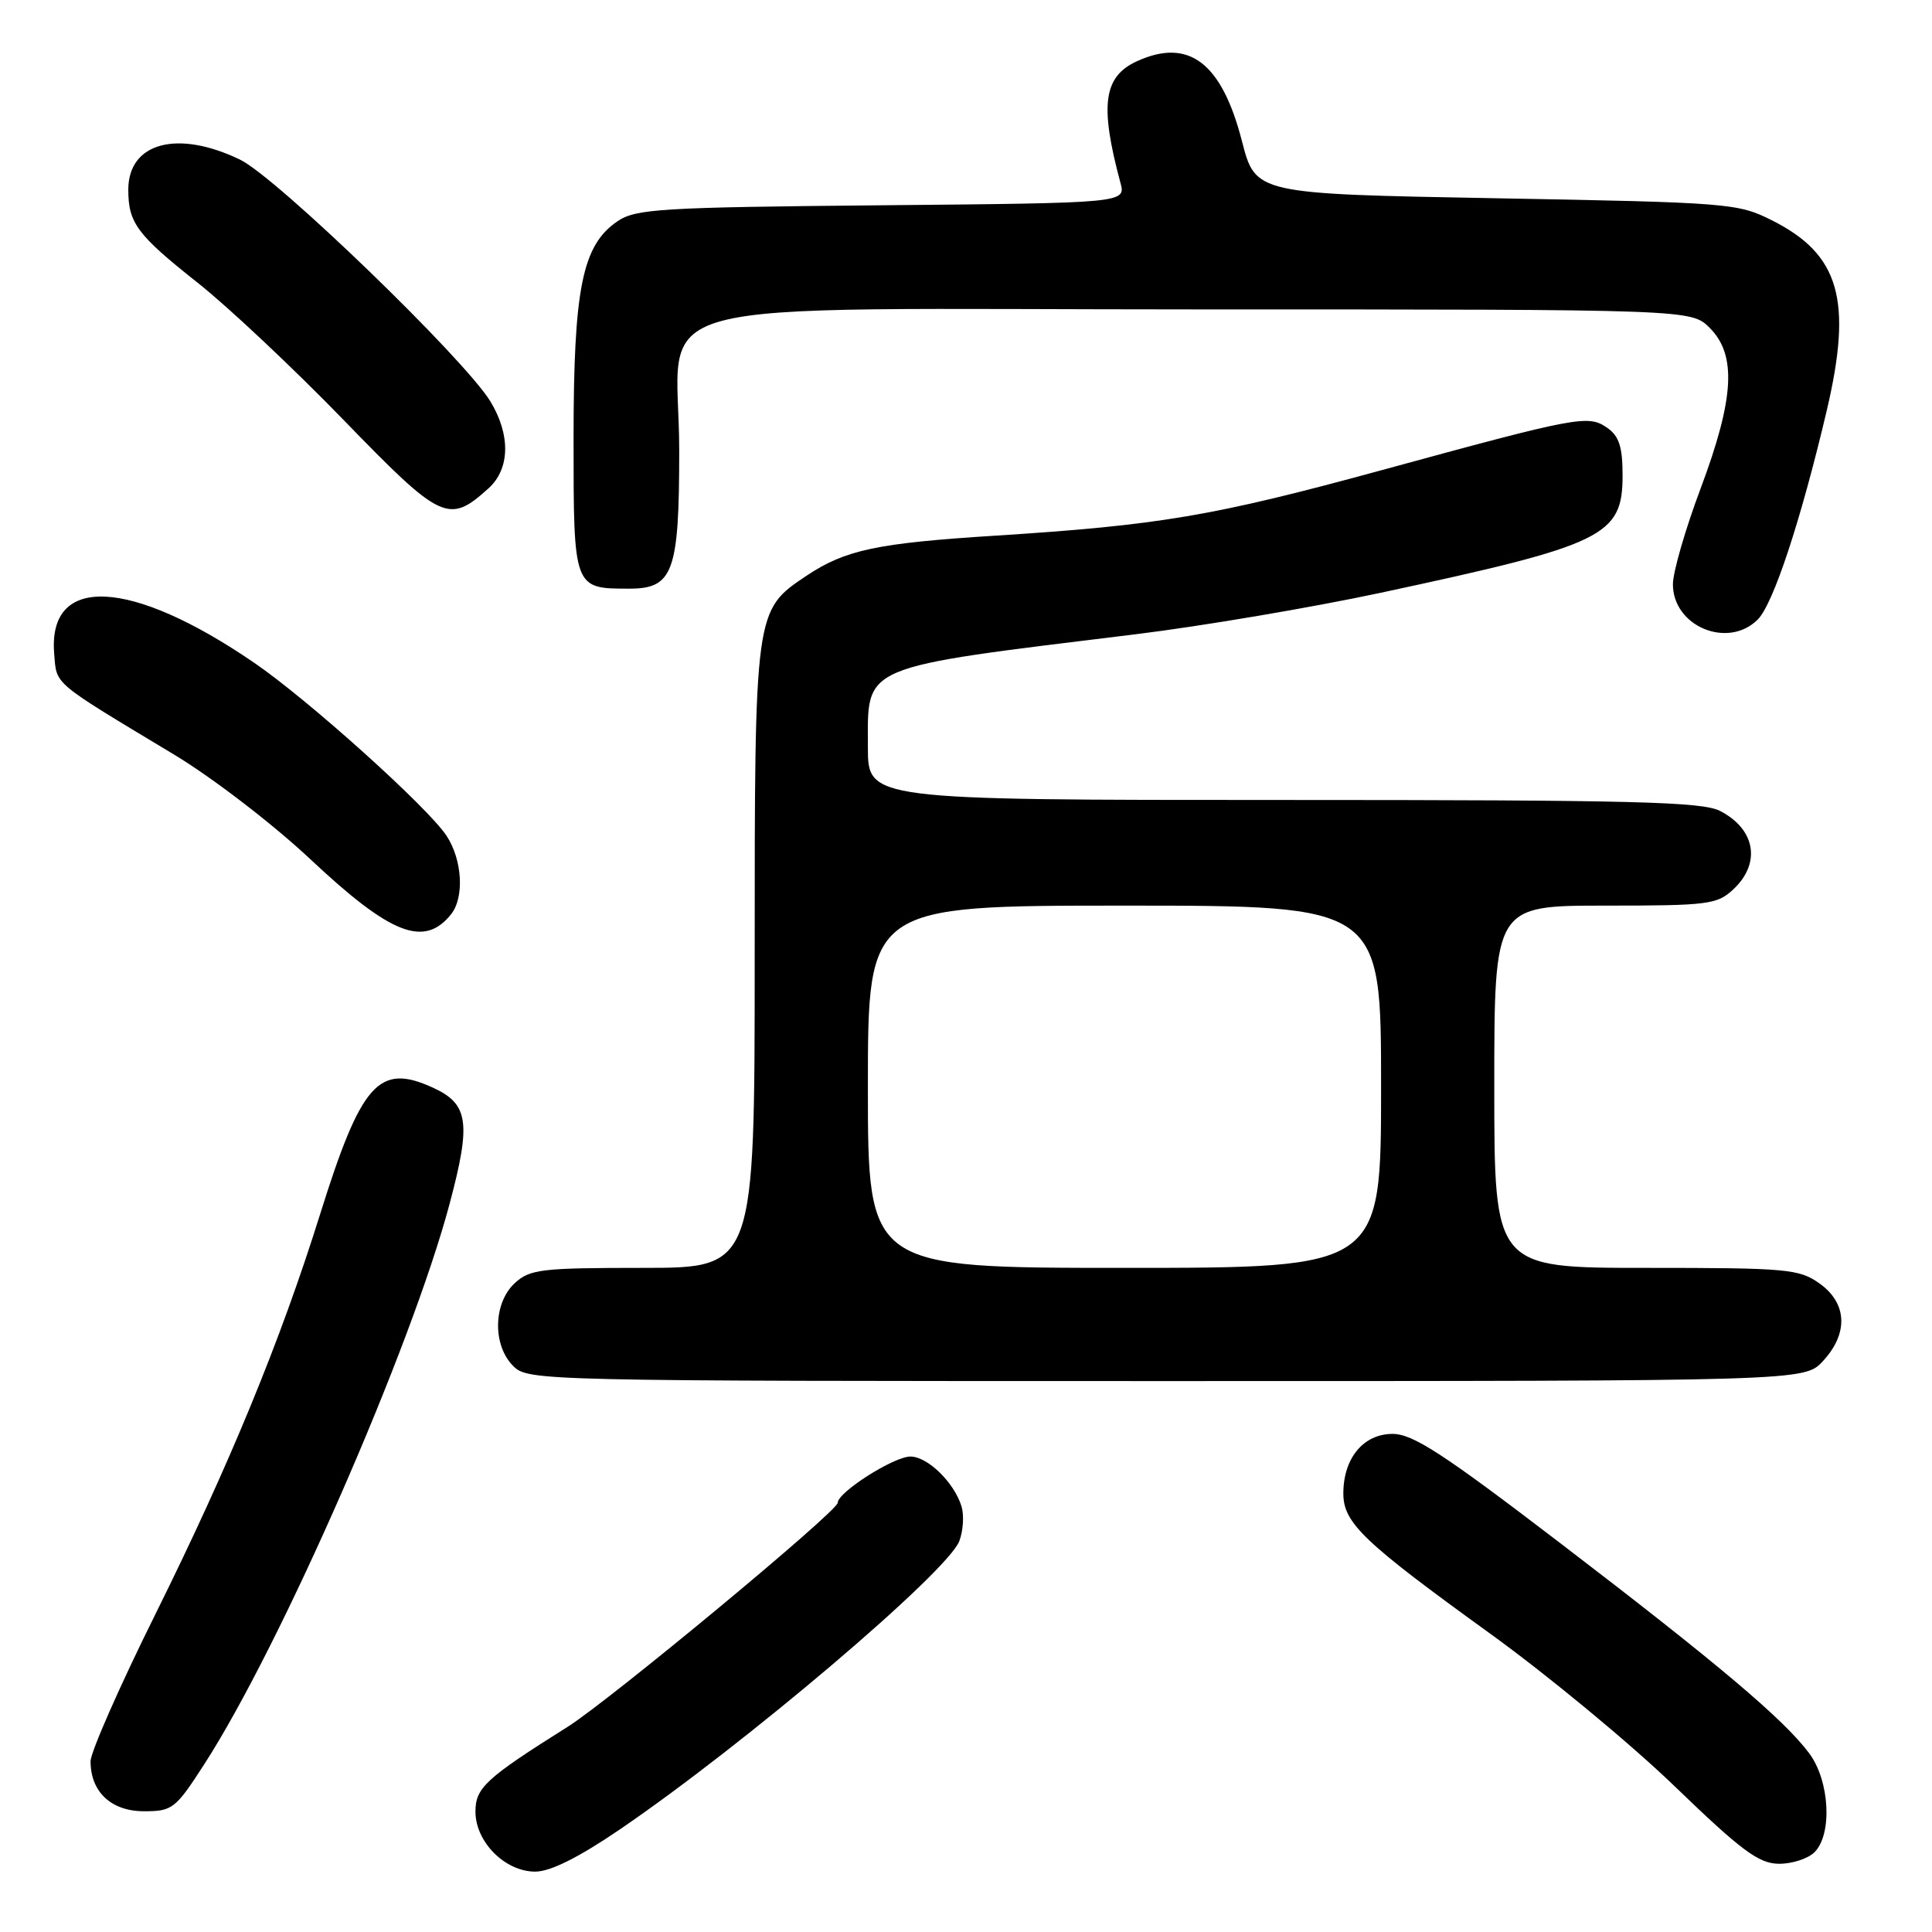 <?xml version="1.0" encoding="UTF-8" standalone="no"?>
<!DOCTYPE svg PUBLIC "-//W3C//DTD SVG 1.1//EN" "http://www.w3.org/Graphics/SVG/1.1/DTD/svg11.dtd" >
<svg xmlns="http://www.w3.org/2000/svg" xmlns:xlink="http://www.w3.org/1999/xlink" version="1.1" viewBox="0 0 256 256">
 <g >
 <path fill="currentColor"
d=" M 82.10 242.43 C 98.58 231.21 125.55 208.30 127.11 204.21 C 127.63 202.85 127.76 200.78 127.41 199.62 C 126.45 196.45 122.92 193.00 120.63 193.00 C 118.44 193.00 111.00 197.73 111.00 199.13 C 111.00 200.25 80.79 225.30 75.22 228.81 C 64.37 235.63 63.00 236.89 63.00 240.05 C 63.00 244.07 66.92 248.00 70.92 248.00 C 72.92 248.00 76.65 246.14 82.10 242.43 Z  M 240.43 245.43 C 242.82 243.04 242.45 236.00 239.75 232.35 C 236.41 227.85 227.68 220.48 206.66 204.41 C 191.21 192.60 187.22 190.00 184.52 190.00 C 180.66 190.00 178.00 193.22 178.00 197.89 C 178.00 201.80 180.63 204.31 197.50 216.50 C 205.11 222.00 216.10 231.09 221.92 236.71 C 230.74 245.22 233.03 246.92 235.68 246.96 C 237.43 246.98 239.56 246.29 240.43 245.43 Z  M 27.03 233.83 C 37.19 218.11 54.50 178.58 59.58 159.49 C 62.45 148.72 62.09 146.27 57.34 144.11 C 50.19 140.85 47.87 143.46 42.38 161.00 C 37.15 177.71 30.38 194.15 20.61 213.85 C 15.87 223.39 12.00 232.18 12.00 233.38 C 12.00 237.44 14.74 240.00 19.08 240.00 C 22.84 240.00 23.25 239.68 27.03 233.83 Z  M 241.55 180.35 C 244.95 176.69 244.77 172.68 241.10 170.07 C 238.39 168.14 236.81 168.00 218.10 168.00 C 198.00 168.00 198.00 168.00 198.00 144.00 C 198.00 120.00 198.00 120.00 212.69 120.00 C 226.39 120.00 227.53 119.85 229.69 117.83 C 233.37 114.37 232.61 109.88 227.93 107.46 C 225.55 106.23 216.41 106.00 170.05 106.00 C 115.00 106.00 115.00 106.00 115.00 99.00 C 115.00 87.97 113.58 88.57 150.50 84.04 C 159.30 82.96 173.92 80.48 182.98 78.54 C 212.60 72.19 215.00 71.03 215.00 62.98 C 215.00 59.23 214.54 57.79 212.98 56.70 C 210.45 54.93 209.25 55.15 183.00 62.32 C 160.72 68.40 153.65 69.59 131.86 70.98 C 116.19 71.97 112.01 72.86 106.88 76.28 C 99.99 80.89 100.00 80.77 100.00 126.75 C 100.00 168.00 100.00 168.00 85.19 168.00 C 71.67 168.00 70.19 168.18 68.19 170.04 C 65.35 172.69 65.25 178.25 68.00 181.00 C 69.97 182.97 71.33 183.00 154.55 183.00 C 239.10 183.00 239.10 183.00 241.55 180.35 Z  M 59.75 121.17 C 61.56 118.93 61.27 113.93 59.16 110.73 C 56.68 106.97 40.85 92.73 33.71 87.84 C 17.29 76.59 6.31 76.08 7.18 86.62 C 7.53 90.82 6.76 90.17 23.09 100.00 C 28.17 103.06 36.16 109.20 41.10 113.83 C 51.76 123.84 56.19 125.59 59.75 121.17 Z  M 232.91 82.09 C 234.97 80.03 238.60 69.03 242.03 54.50 C 245.51 39.76 243.77 33.69 234.76 29.18 C 230.29 26.93 229.03 26.83 198.25 26.27 C 166.36 25.69 166.36 25.69 164.56 18.68 C 161.88 8.30 157.52 4.98 150.66 8.11 C 146.21 10.14 145.69 13.91 148.46 24.20 C 149.19 26.90 149.19 26.90 116.85 27.20 C 87.52 27.47 84.25 27.67 81.82 29.32 C 77.15 32.49 76.00 38.19 76.00 58.14 C 76.00 78.04 75.99 78.00 83.38 78.00 C 89.20 78.00 90.00 75.80 90.00 59.73 C 90.00 38.81 81.86 41.00 159.50 41.00 C 224.09 41.00 224.09 41.00 226.55 43.45 C 230.14 47.05 229.81 52.79 225.34 64.73 C 223.32 70.10 221.67 75.81 221.67 77.41 C 221.66 83.00 228.96 86.04 232.91 82.09 Z  M 64.75 64.69 C 67.58 62.12 67.67 57.62 64.98 53.19 C 61.53 47.54 36.64 23.49 31.82 21.16 C 23.52 17.14 17.00 18.89 17.00 25.14 C 17.00 29.55 18.16 31.11 26.21 37.48 C 30.22 40.65 38.90 48.82 45.50 55.62 C 58.51 69.04 59.45 69.48 64.75 64.69 Z  M 115.00 144.00 C 115.00 120.00 115.00 120.00 149.00 120.00 C 183.00 120.00 183.00 120.00 183.00 144.00 C 183.00 168.00 183.00 168.00 149.00 168.00 C 115.00 168.00 115.00 168.00 115.00 144.00 Z "/>
</g>
</svg>